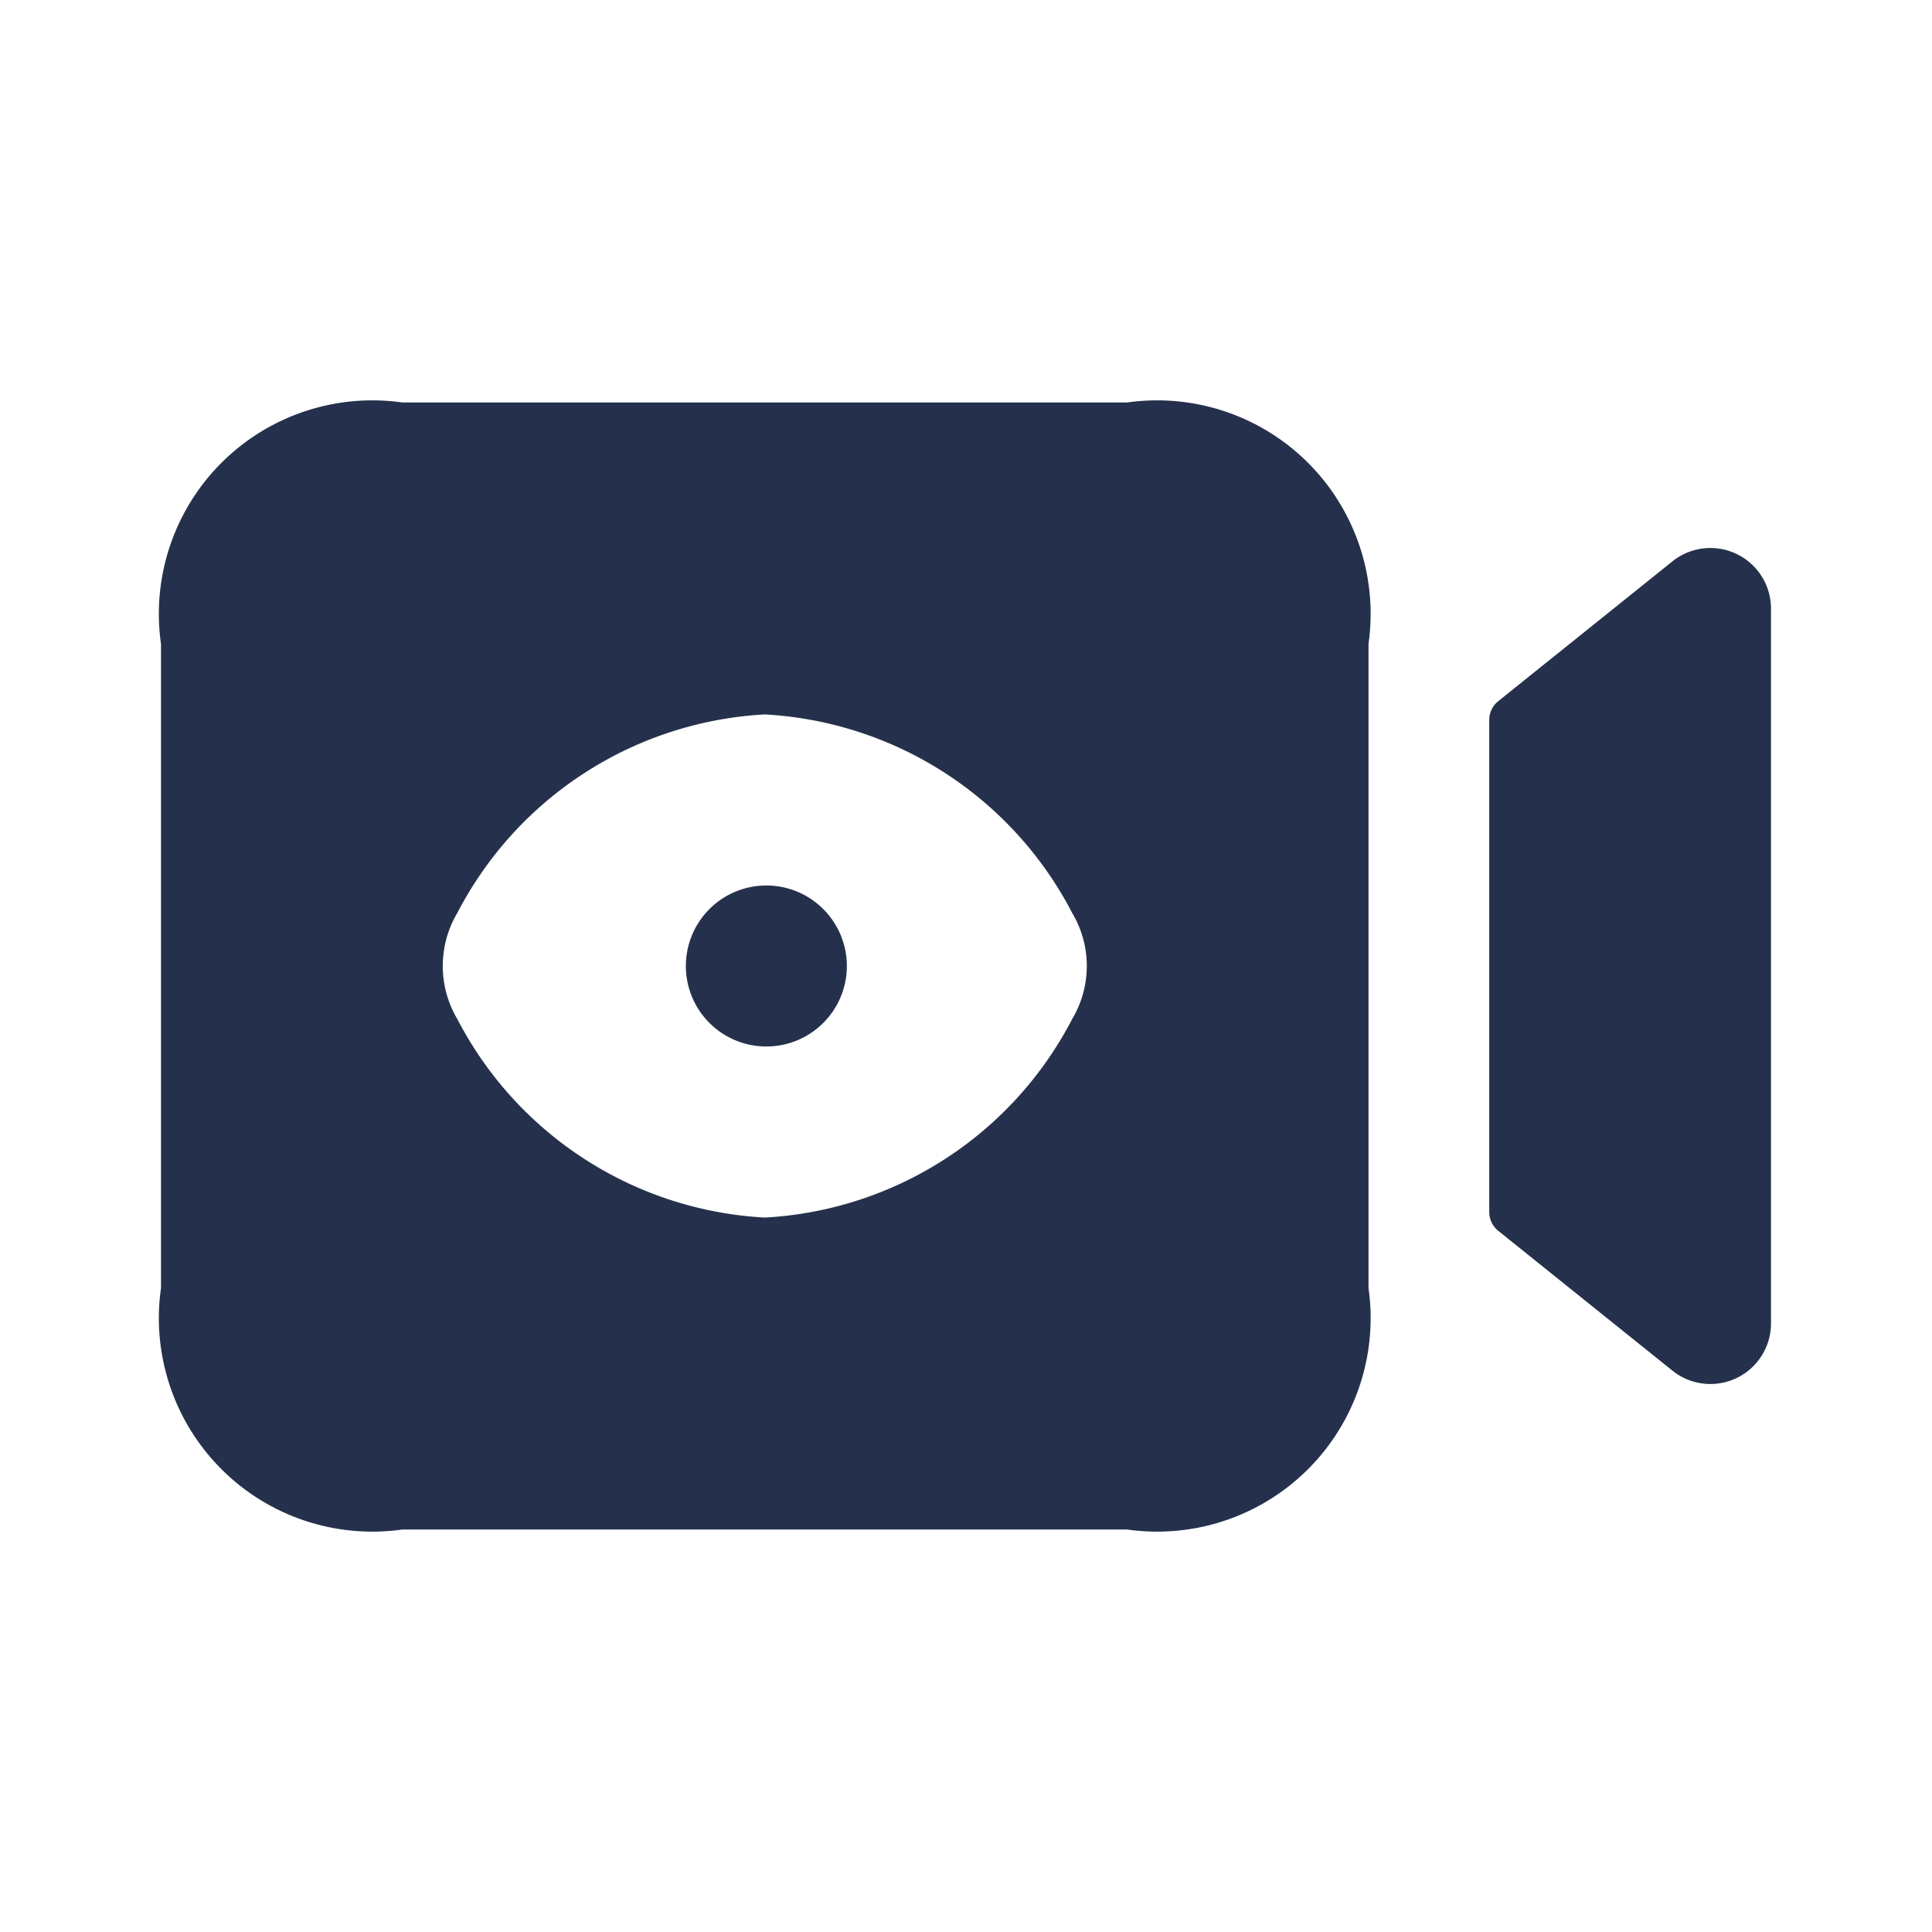 <svg id="Layer" xmlns="http://www.w3.org/2000/svg" viewBox="0 0 24 24"><defs><style>.cls-1{fill:#25314c;}</style></defs><path id="video-eye" class="cls-1" d="M10.52,12a1,1,0,1,1-1.01-1h.01A1,1,0,0,1,10.52,12ZM20.776,6.973,18.612,8.71a.3.3,0,0,0-.112.234v6.112a.3.3,0,0,0,.112.234l2.164,1.737A.753.753,0,0,0,22,16.44V7.56A.753.753,0,0,0,20.776,6.973ZM17,8v8a2.652,2.652,0,0,1-3,3H5a2.652,2.652,0,0,1-3-3V8A2.652,2.652,0,0,1,5,5h9A2.652,2.652,0,0,1,17,8Zm-3.681,3.341A4.581,4.581,0,0,0,9.5,8.875a4.581,4.581,0,0,0-3.819,2.466,1.292,1.292,0,0,0,0,1.318A4.581,4.581,0,0,0,9.5,15.125a4.581,4.581,0,0,0,3.819-2.466A1.287,1.287,0,0,0,13.319,11.341Z"/></svg>